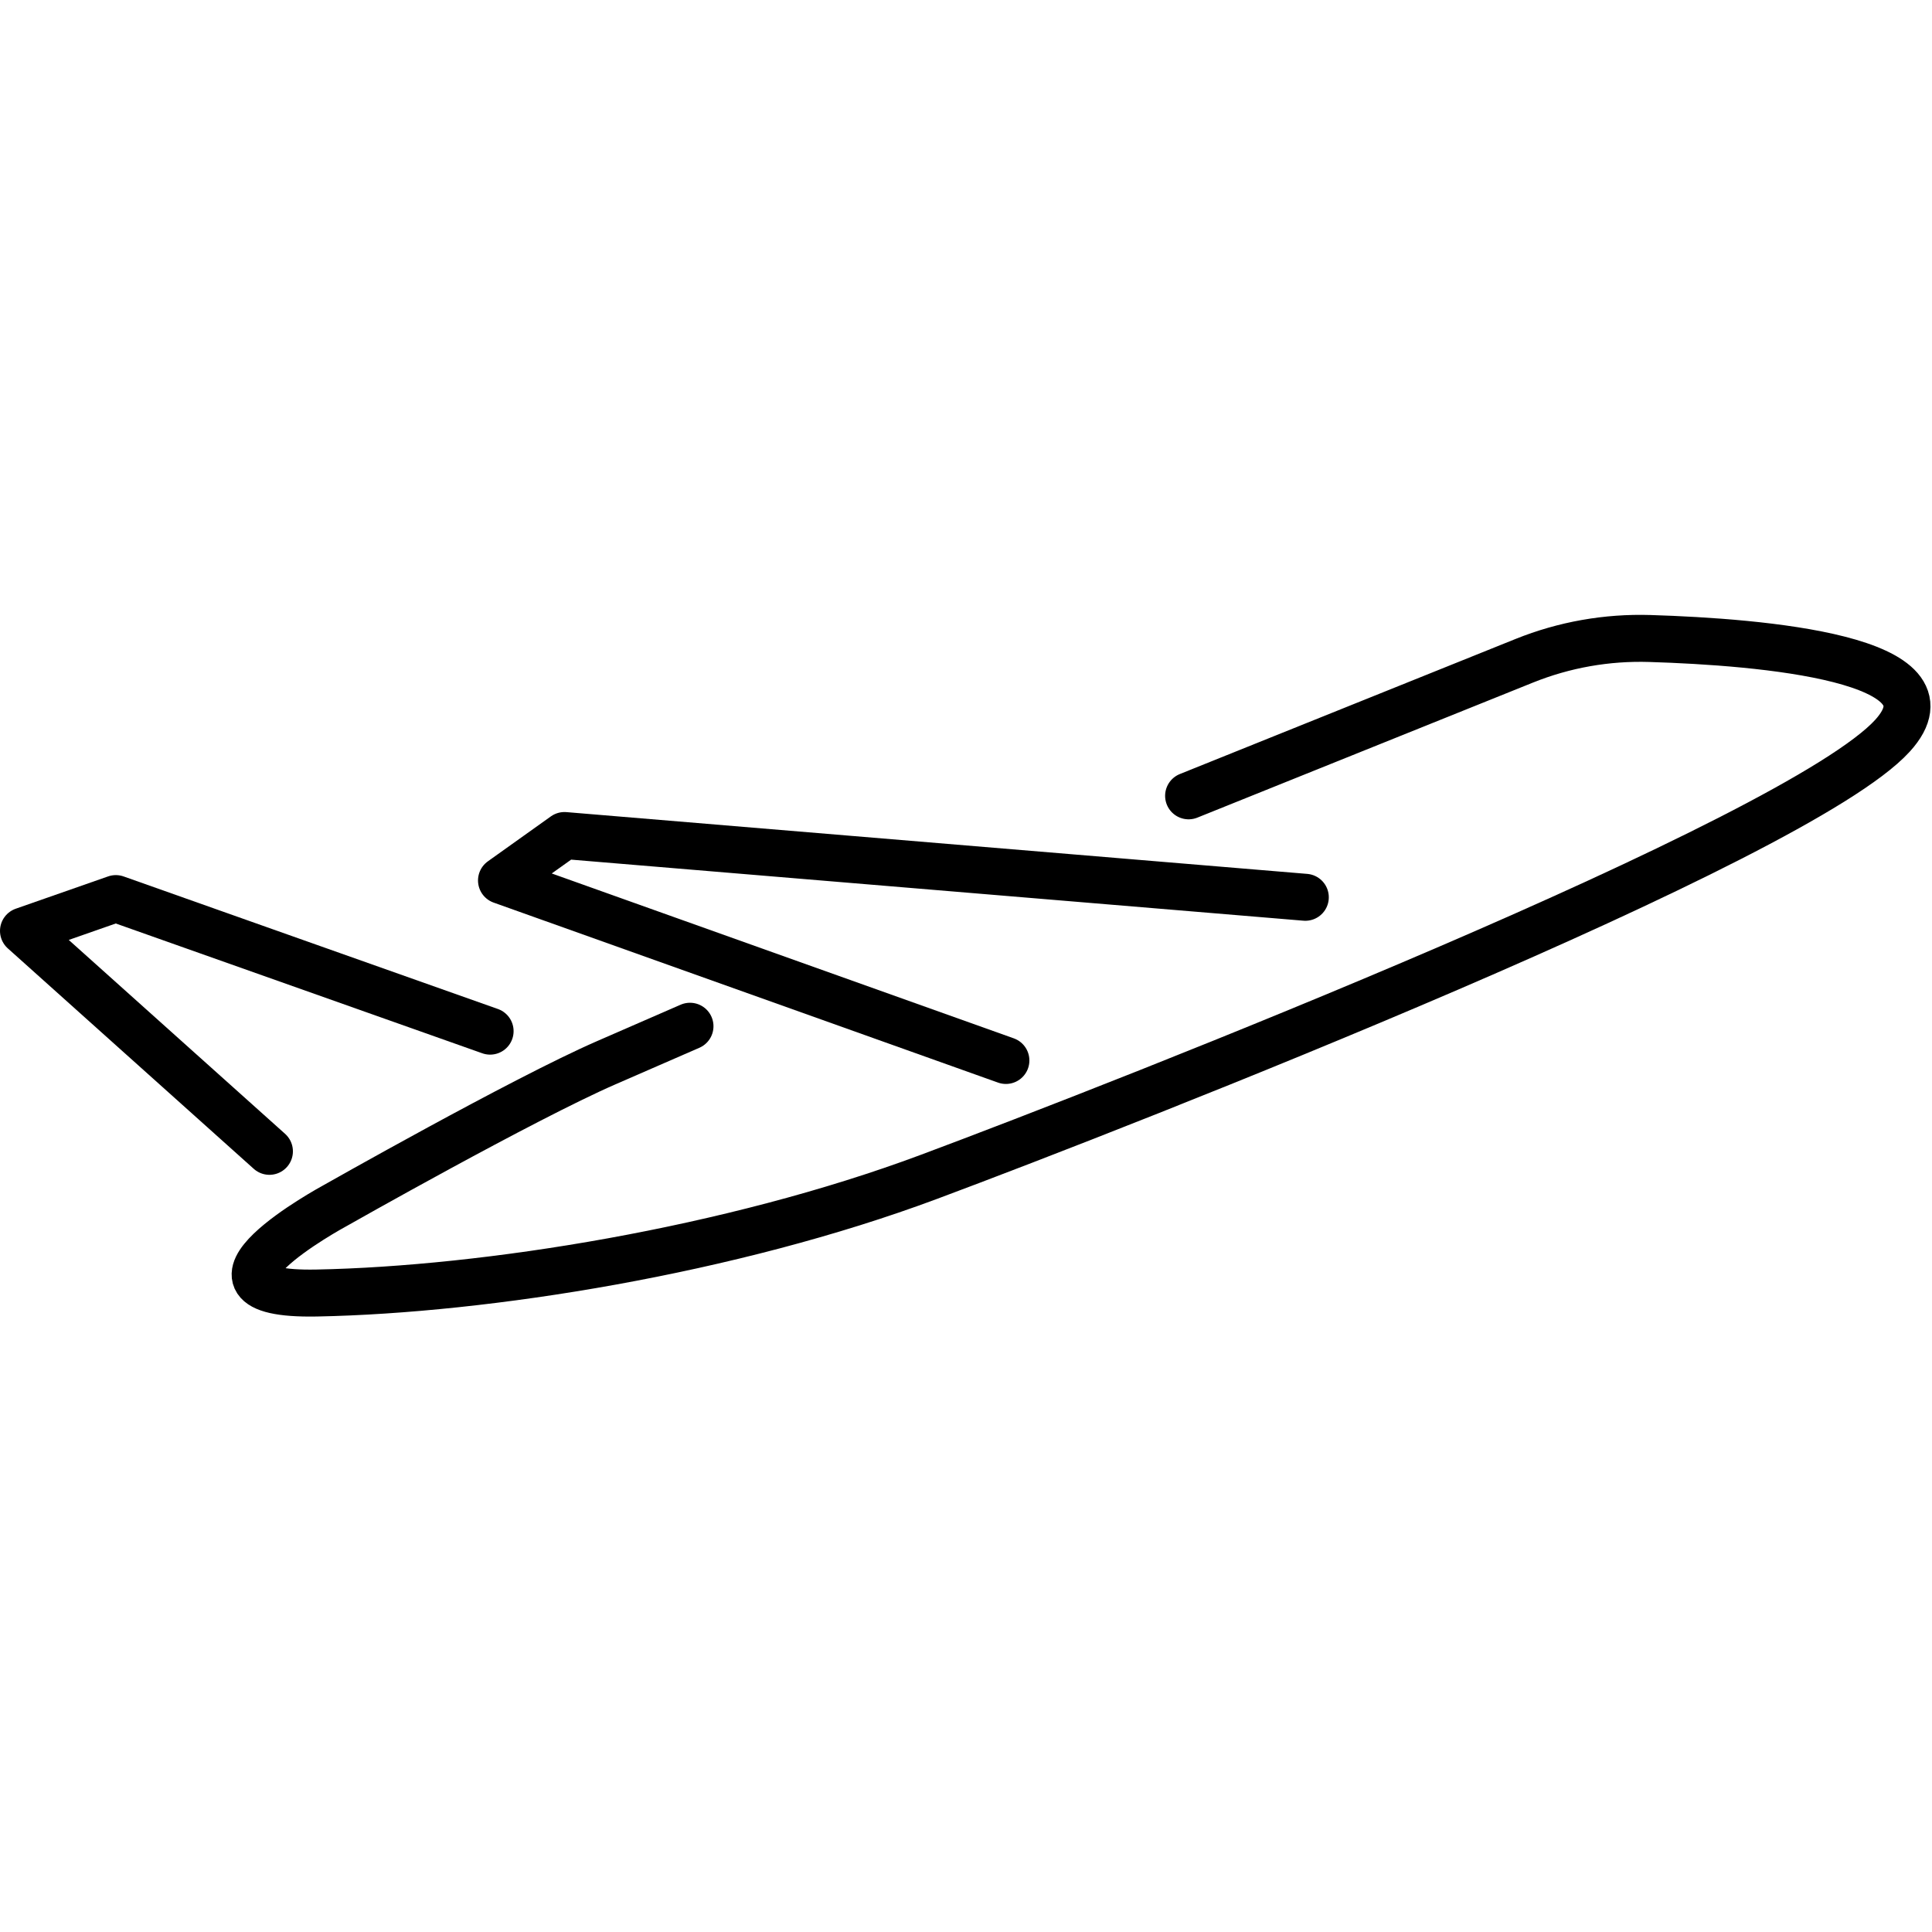 <svg xmlns="http://www.w3.org/2000/svg" width="24" height="24" viewBox="0 0 24 24"> <g transform="translate(0.0 7.638) scale(0.374)">
  
  <g
     id="line"
     transform="translate(-3.695,-25.312)">
    <polyline
       fill="none"
       stroke="#000"
       stroke-linecap="round"
       stroke-linejoin="round"
       stroke-miterlimit="10"
       stroke-width="1.56"
       points="19.974,39.139 7.542,34.736 4.475,35.809 12.644,43.131"
       id="polyline2" />
    <polyline
       fill="none"
       stroke="#000"
       stroke-linecap="round"
       stroke-linejoin="round"
       stroke-miterlimit="10"
       stroke-width="1.56"
       points="47.051,34.693 22.445,32.641 20.352,34.134 37.106,40.113"
       id="polyline4" />
    <path
       fill="none"
       stroke="#000"
       stroke-linecap="round"
       stroke-linejoin="round"
       stroke-miterlimit="10"
       stroke-width="1.56"
       d="m 43.174,31.323 11.149,-4.486 c 1.327,-0.534 2.743,-0.784 4.173,-0.74 3.7,0.114 10.39,0.667 8.057,3.23 -3.171,3.484 -25.425,12.196 -32.002,14.651 -6.577,2.455 -14.712,3.75 -20.337,3.859 -4.924,0.095 0.59,-2.891 0.59,-2.891 0,0 6.256,-3.55 9.025,-4.757 l 2.784,-1.213"
       id="path6" />
  </g>
</g></svg>